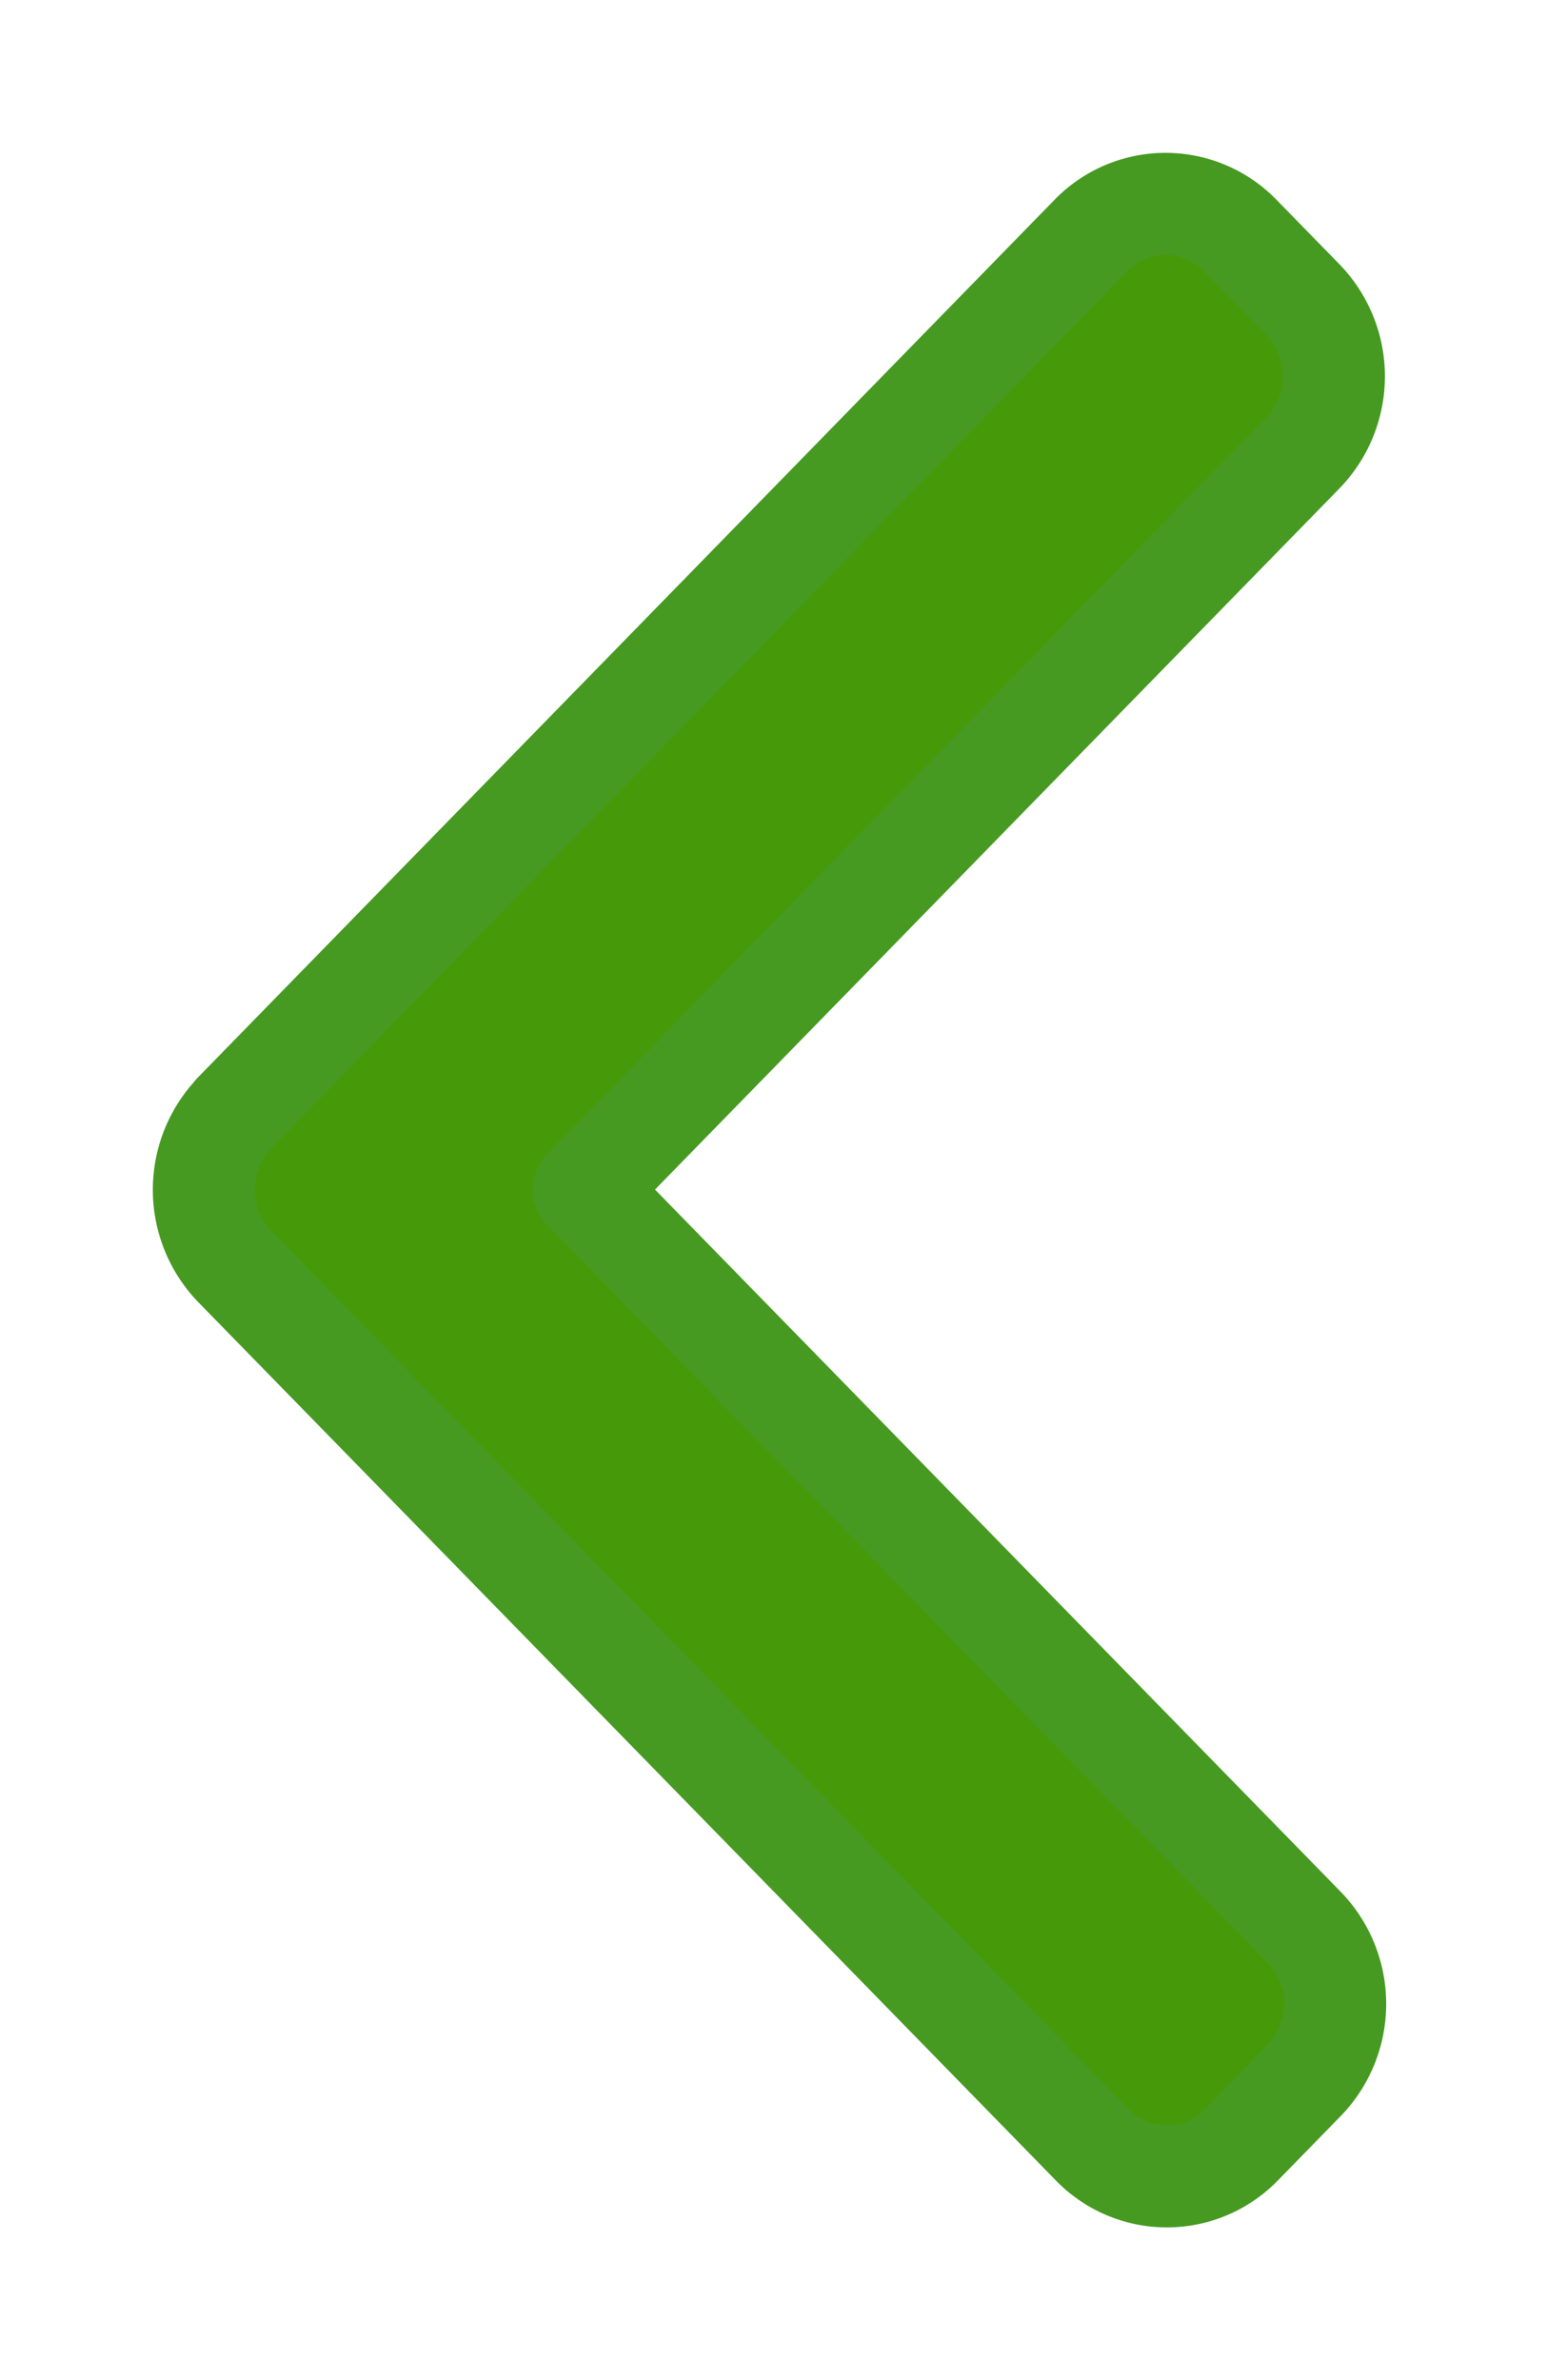 <svg xmlns="http://www.w3.org/2000/svg" xmlns:xlink="http://www.w3.org/1999/xlink" width="15.181" height="23.354" viewBox="0 0 15.181 23.354"><defs><style>.a{fill:#469a09;stroke:#469a21;stroke-linecap:round;stroke-linejoin:round;}.b{filter:url(#a);}</style><filter id="a" x="0" y="0" width="15.181" height="23.354" filterUnits="userSpaceOnUse"><feOffset dy="0.2" input="SourceAlpha"/><feGaussianBlur stdDeviation="0.5" result="b"/><feFlood flood-opacity="0.161"/><feComposite operator="in" in2="b"/><feComposite in="SourceGraphic"/></filter></defs><g class="b" transform="matrix(1, 0, 0, 1, 0, 0)"><path class="a" d="M.3,8.922,8.707.309a1.018,1.018,0,0,1,1.461,0l.619.634a1.079,1.079,0,0,1,0,1.5L3.729,9.673,10.8,16.914a1.08,1.08,0,0,1,0,1.5l-.619.634a1.018,1.018,0,0,1-1.461,0L.3,10.425a1.087,1.087,0,0,1,0-1.5Z" transform="translate(2 1.8)"/></g></svg>